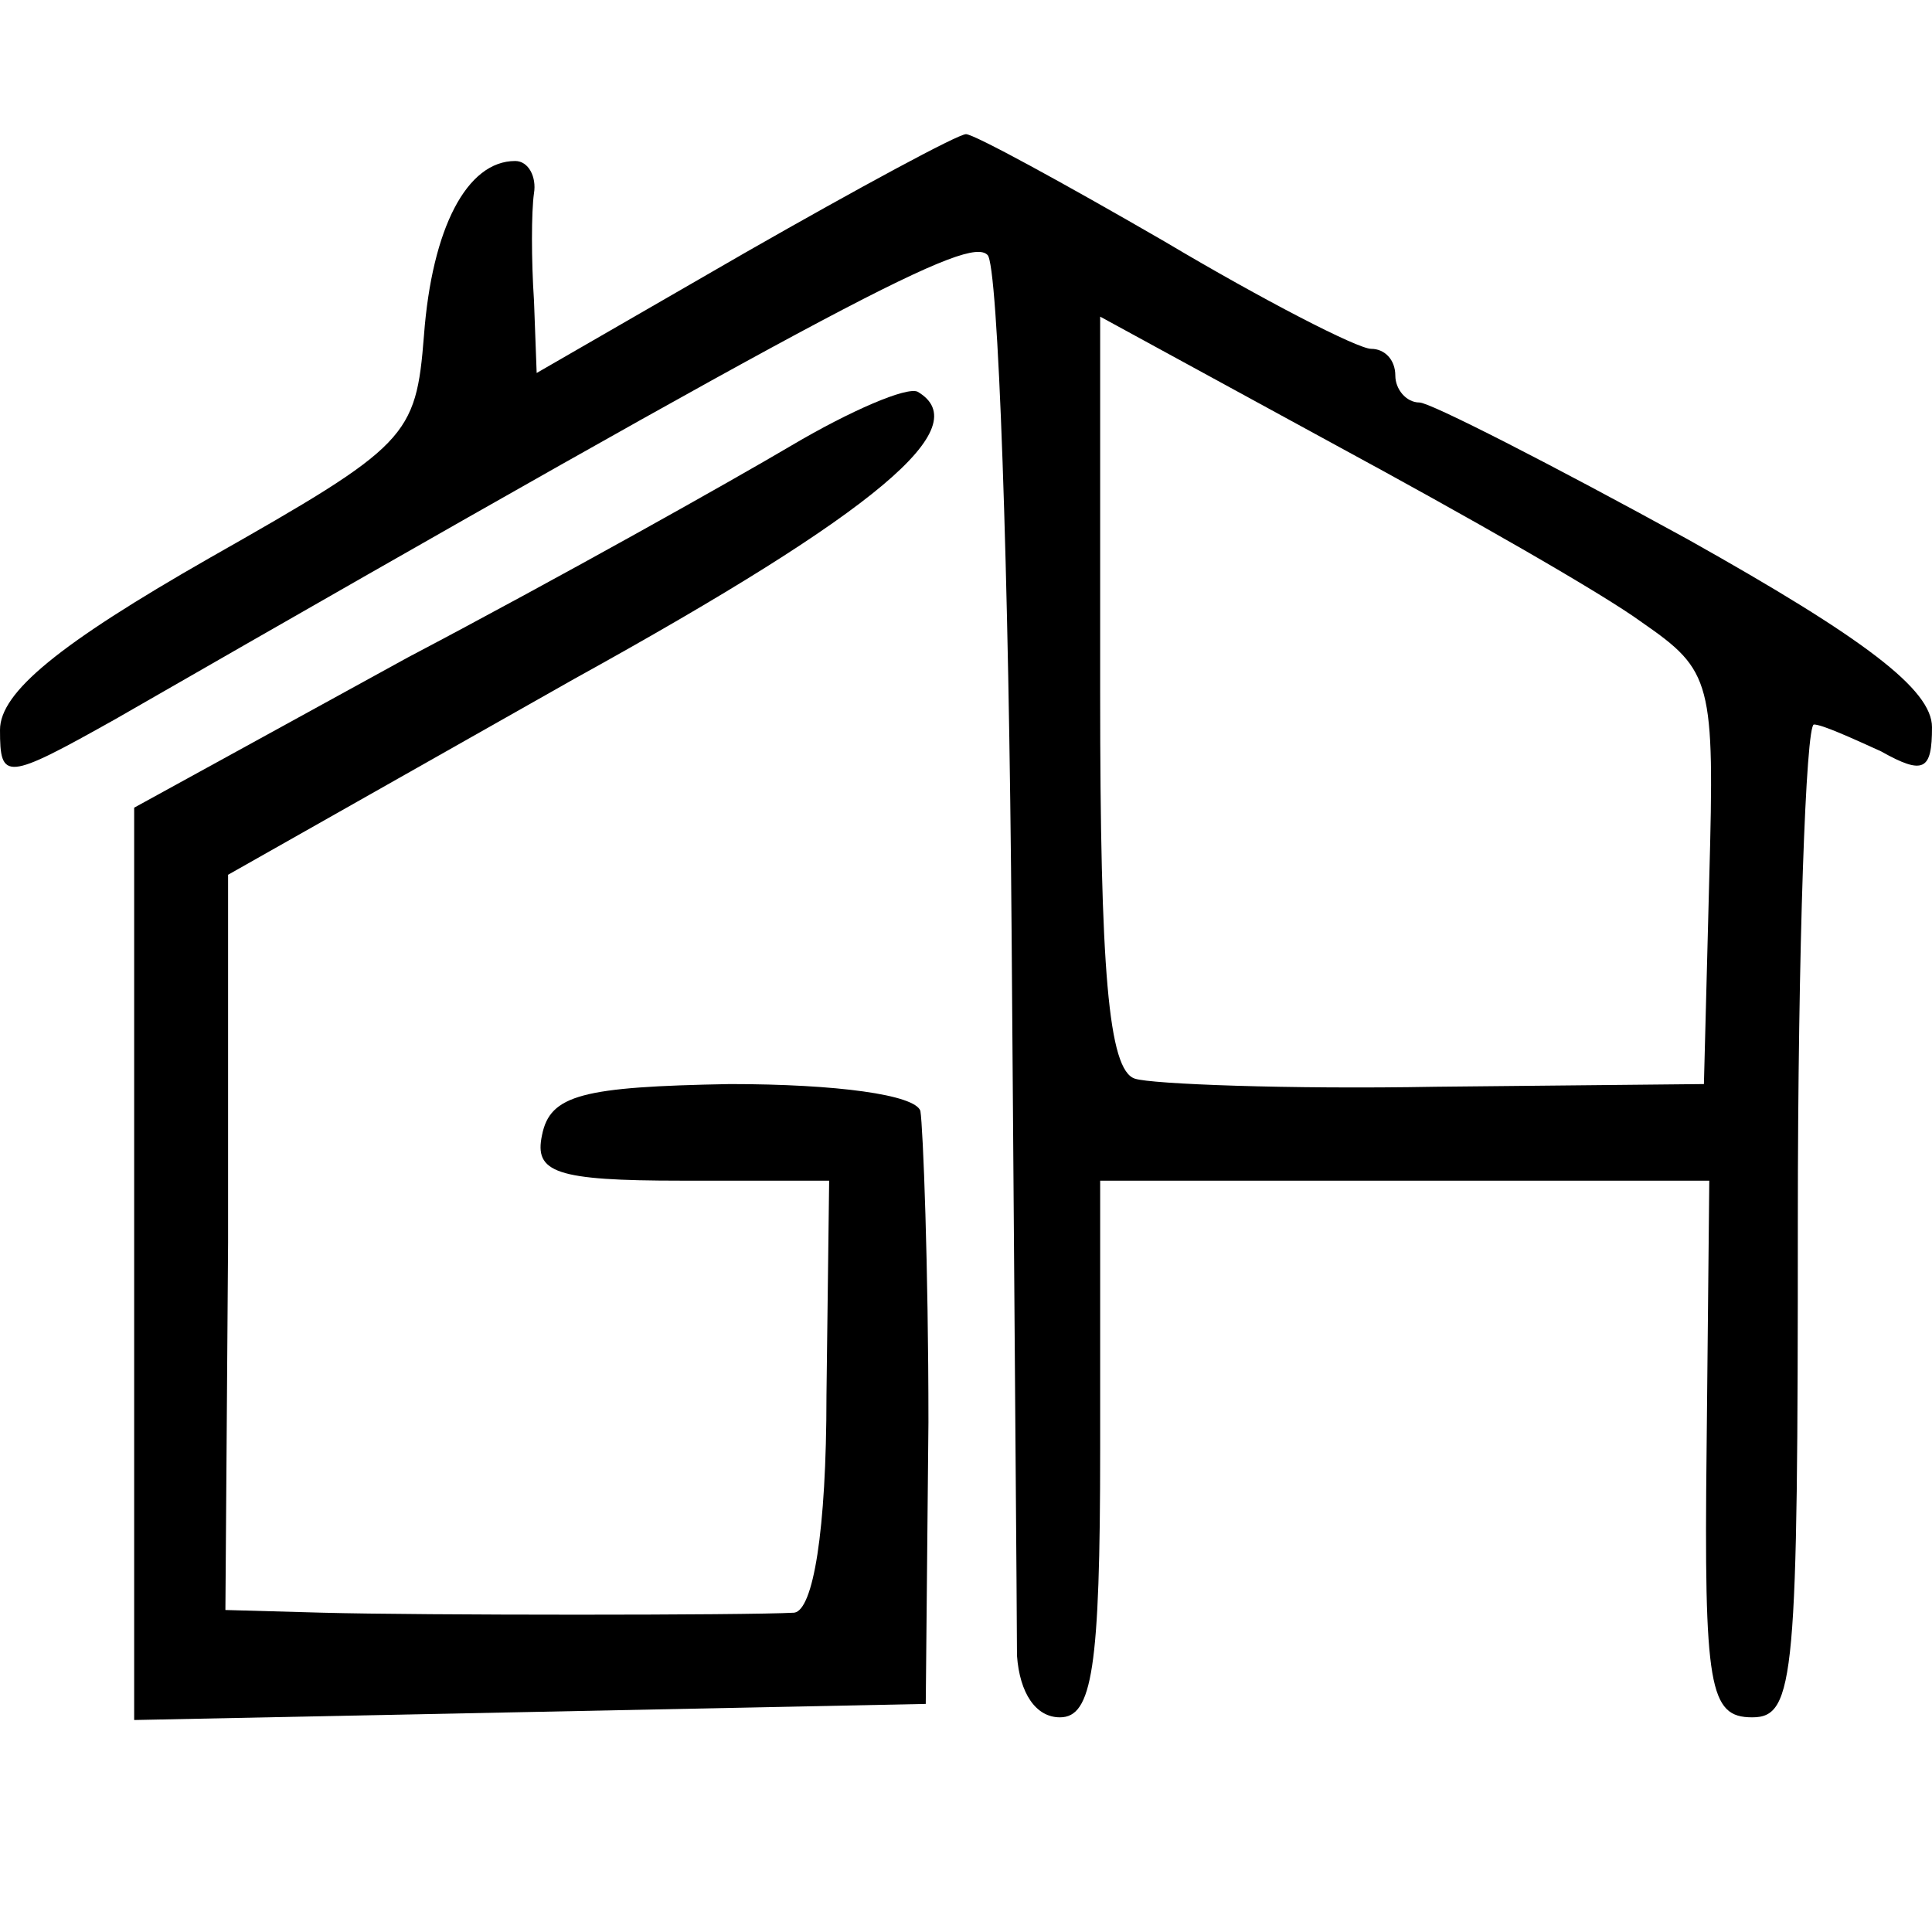 <?xml version="1.0" standalone="no"?>
<!DOCTYPE svg PUBLIC "-//W3C//DTD SVG 20010904//EN"
 "http://www.w3.org/TR/2001/REC-SVG-20010904/DTD/svg10.dtd">
<svg version="1.0" xmlns="http://www.w3.org/2000/svg"
 width="72pt" height="72pt" viewBox="0 0 72 72"
 preserveAspectRatio="xMidYMid meet">
<g transform="translate(0,72) scale(0.1,-0.1)"
fill="#000000" stroke="none">
<path d="M278 626 l-78 -45 -1 27 c-1 15 -1 33 0 40 1 6 -2 12 -7 12 -18 0
-31 -25 -34 -65 -3 -38 -6 -41 -80 -83 -56 -32 -78 -50 -78 -64 0 -19 2 -19
43 4 275 158 318 180 325 173 4 -3 8 -118 9 -253 1 -136 2 -257 2 -269 1 -14
7 -23 16 -23 12 0 15 18 15 100 l0 100 114 0 113 0 -1 -100 c-1 -89 1 -100 17
-100 16 0 17 15 17 185 0 102 3 185 6 185 3 0 14 -5 25 -10 16 -9 19 -7 19 9
0 14 -25 33 -91 70 -51 28 -96 51 -100 51 -5 0 -9 5 -9 10 0 6 -4 10 -9 10 -5
0 -40 18 -77 40 -38 22 -71 40 -74 40 -3 0 -40 -20 -82 -44z m334 -138 c26
-18 27 -22 25 -95 l-2 -77 -100 -1 c-55 -1 -106 1 -112 3 -10 3 -13 41 -13
144 l0 140 88 -48 c48 -26 99 -55 114 -66z"/>
<path d="M295 554 c-22 -13 -86 -49 -143 -79 l-102 -56 0 -170 0 -170 148 3
147 3 1 105 c0 58 -2 110 -3 116 -2 6 -31 10 -71 10 -55 -1 -67 -4 -70 -19 -3
-14 5 -17 52 -17 l55 0 -1 -80 c0 -51 -5 -80 -12 -81 -18 -1 -139 -1 -176 0
l-36 1 1 137 0 137 129 73 c114 63 150 94 128 107 -4 2 -25 -7 -47 -20z"/>
</g>
</svg>
